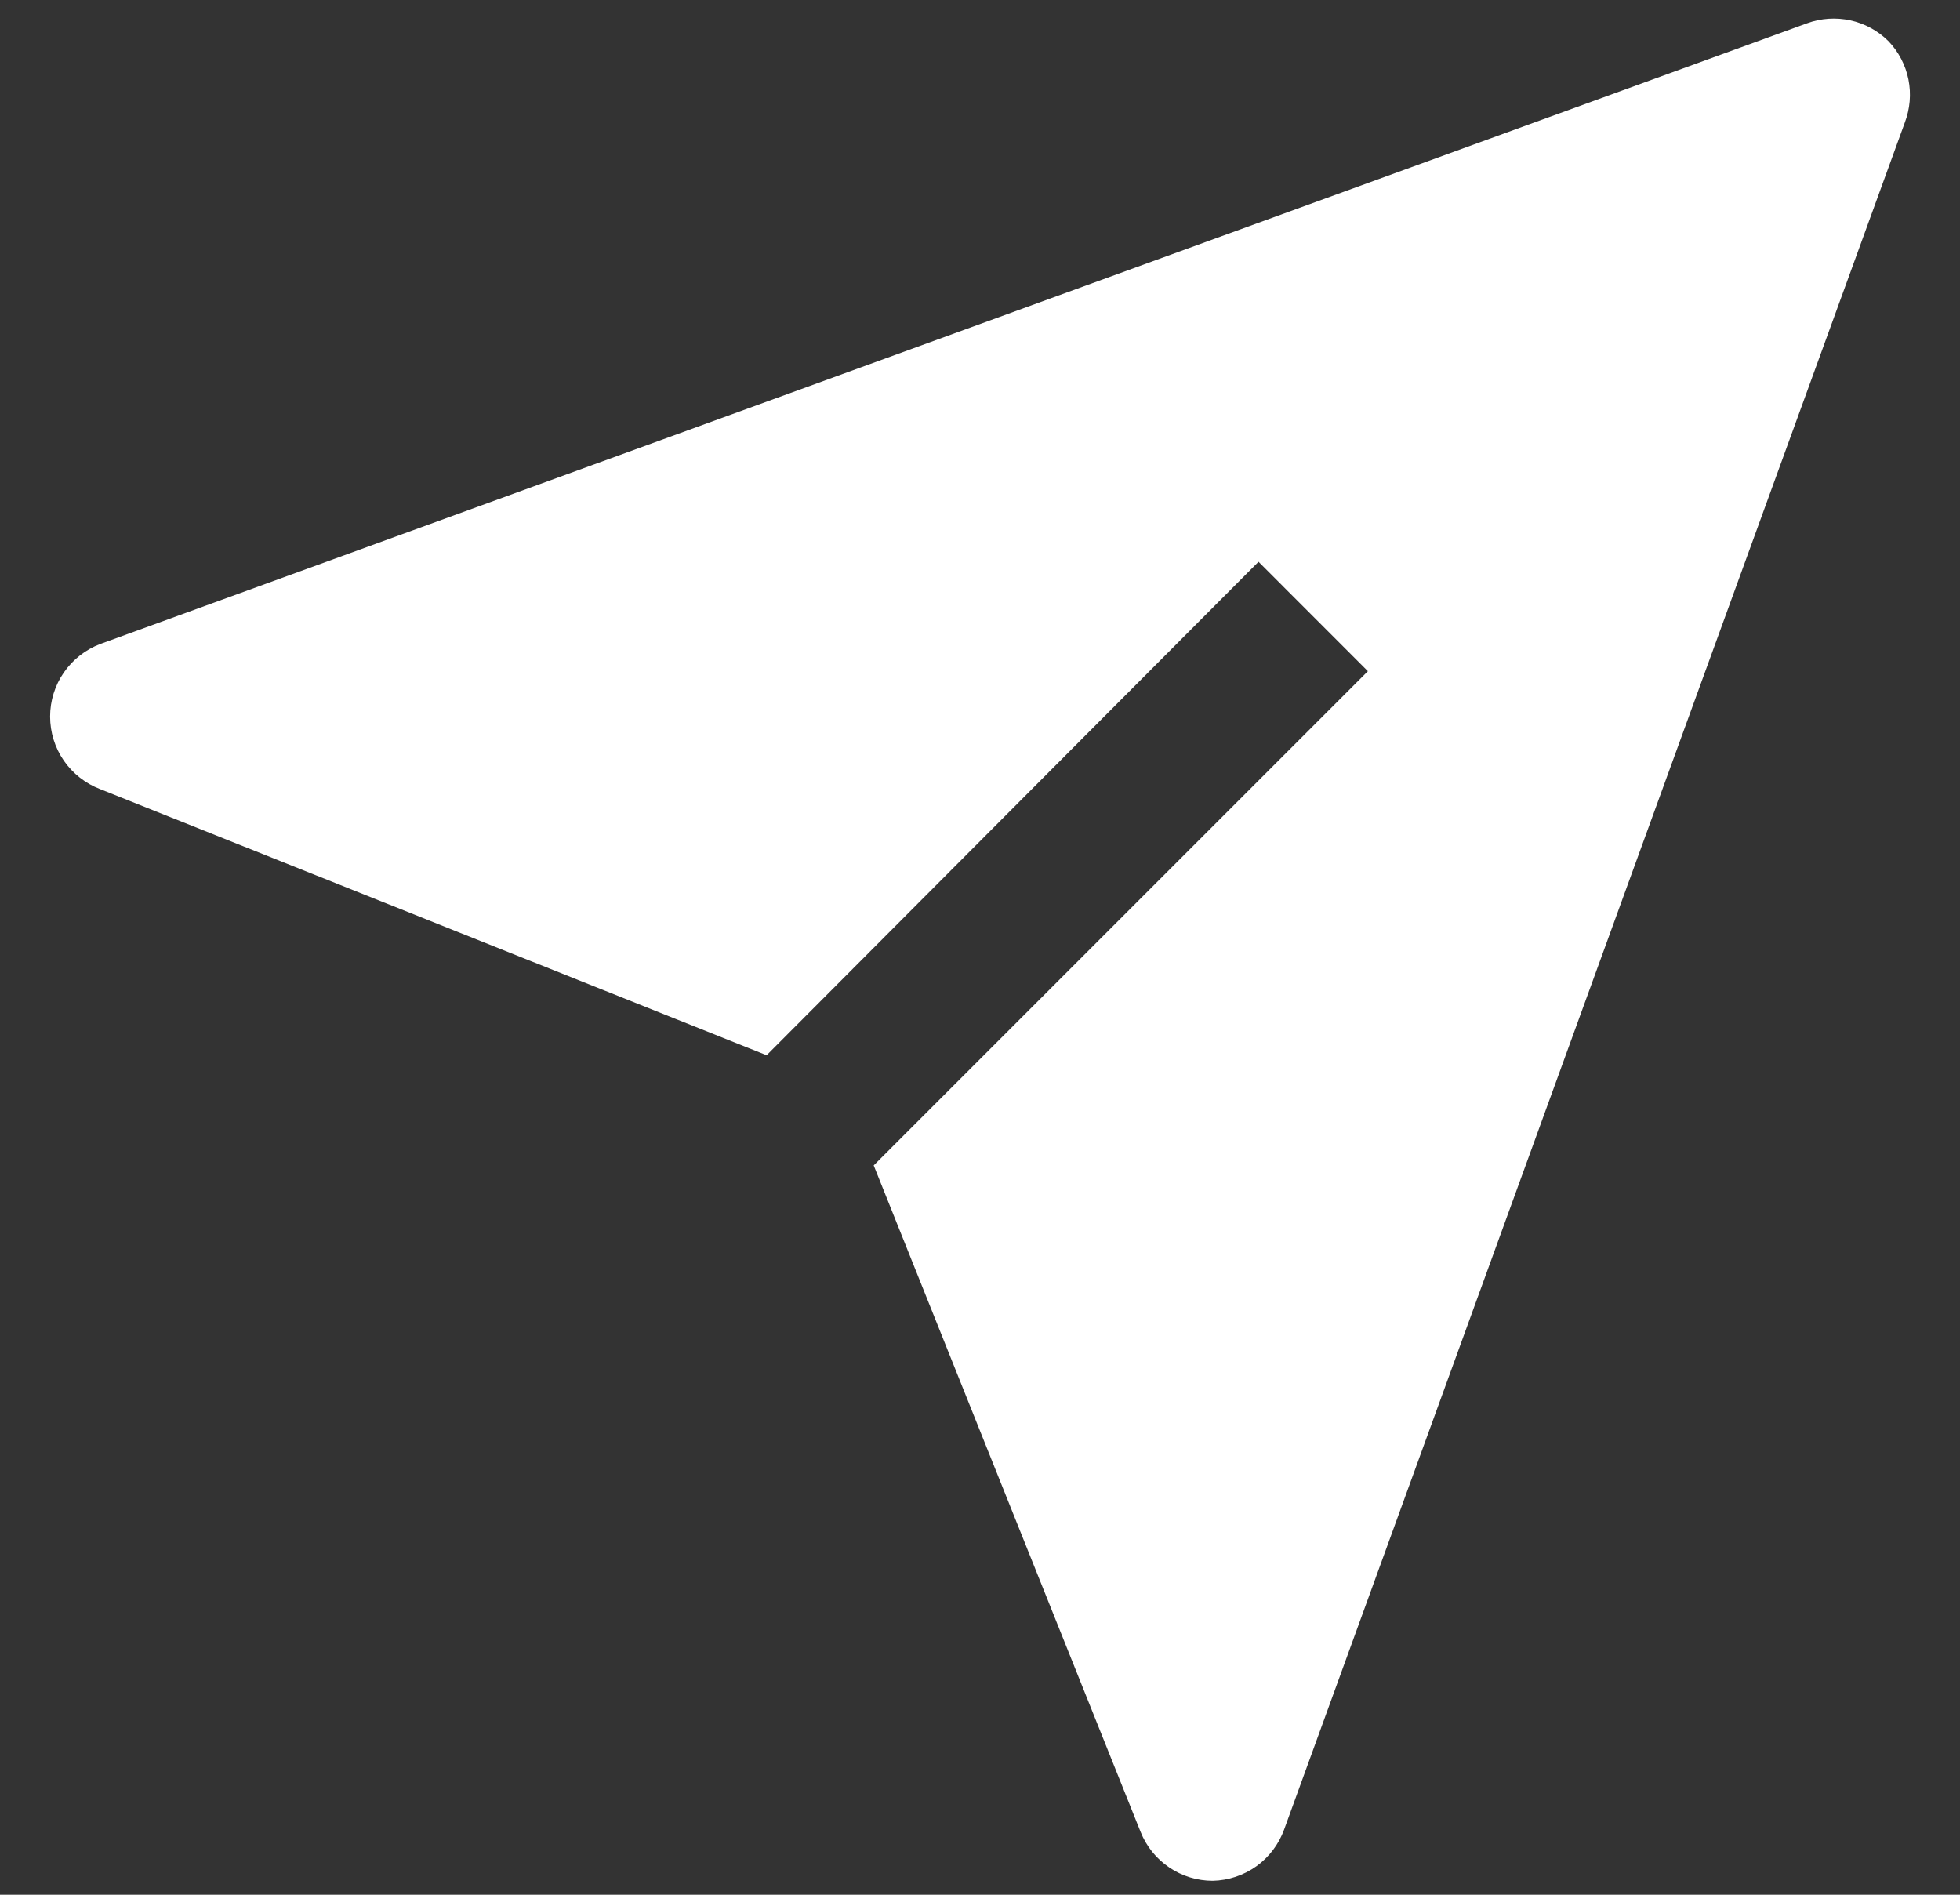 <svg width="30" height="29" viewBox="0 0 30 29" fill="none" xmlns="http://www.w3.org/2000/svg">
<rect x="0" y="0" width="30" height="29" fill="#333333" stroke="none"/>
<path d="M28.905 0.63C28.745 0.471 28.543 0.36 28.322 0.312C28.101 0.264 27.871 0.279 27.658 0.357L1.533 9.857C1.308 9.943 1.114 10.095 0.977 10.293C0.84 10.491 0.767 10.726 0.767 10.967C0.767 11.208 0.84 11.444 0.977 11.642C1.114 11.84 1.308 11.992 1.533 12.078L11.734 16.151L19.263 8.598L20.937 10.273L13.373 17.837L17.458 28.038C17.546 28.259 17.698 28.448 17.895 28.581C18.092 28.715 18.324 28.786 18.562 28.786C18.802 28.781 19.035 28.703 19.23 28.564C19.425 28.424 19.573 28.228 19.655 28.002L29.155 1.877C29.235 1.667 29.255 1.438 29.211 1.217C29.167 0.997 29.061 0.793 28.905 0.63Z" fill="white"/>
</svg>

